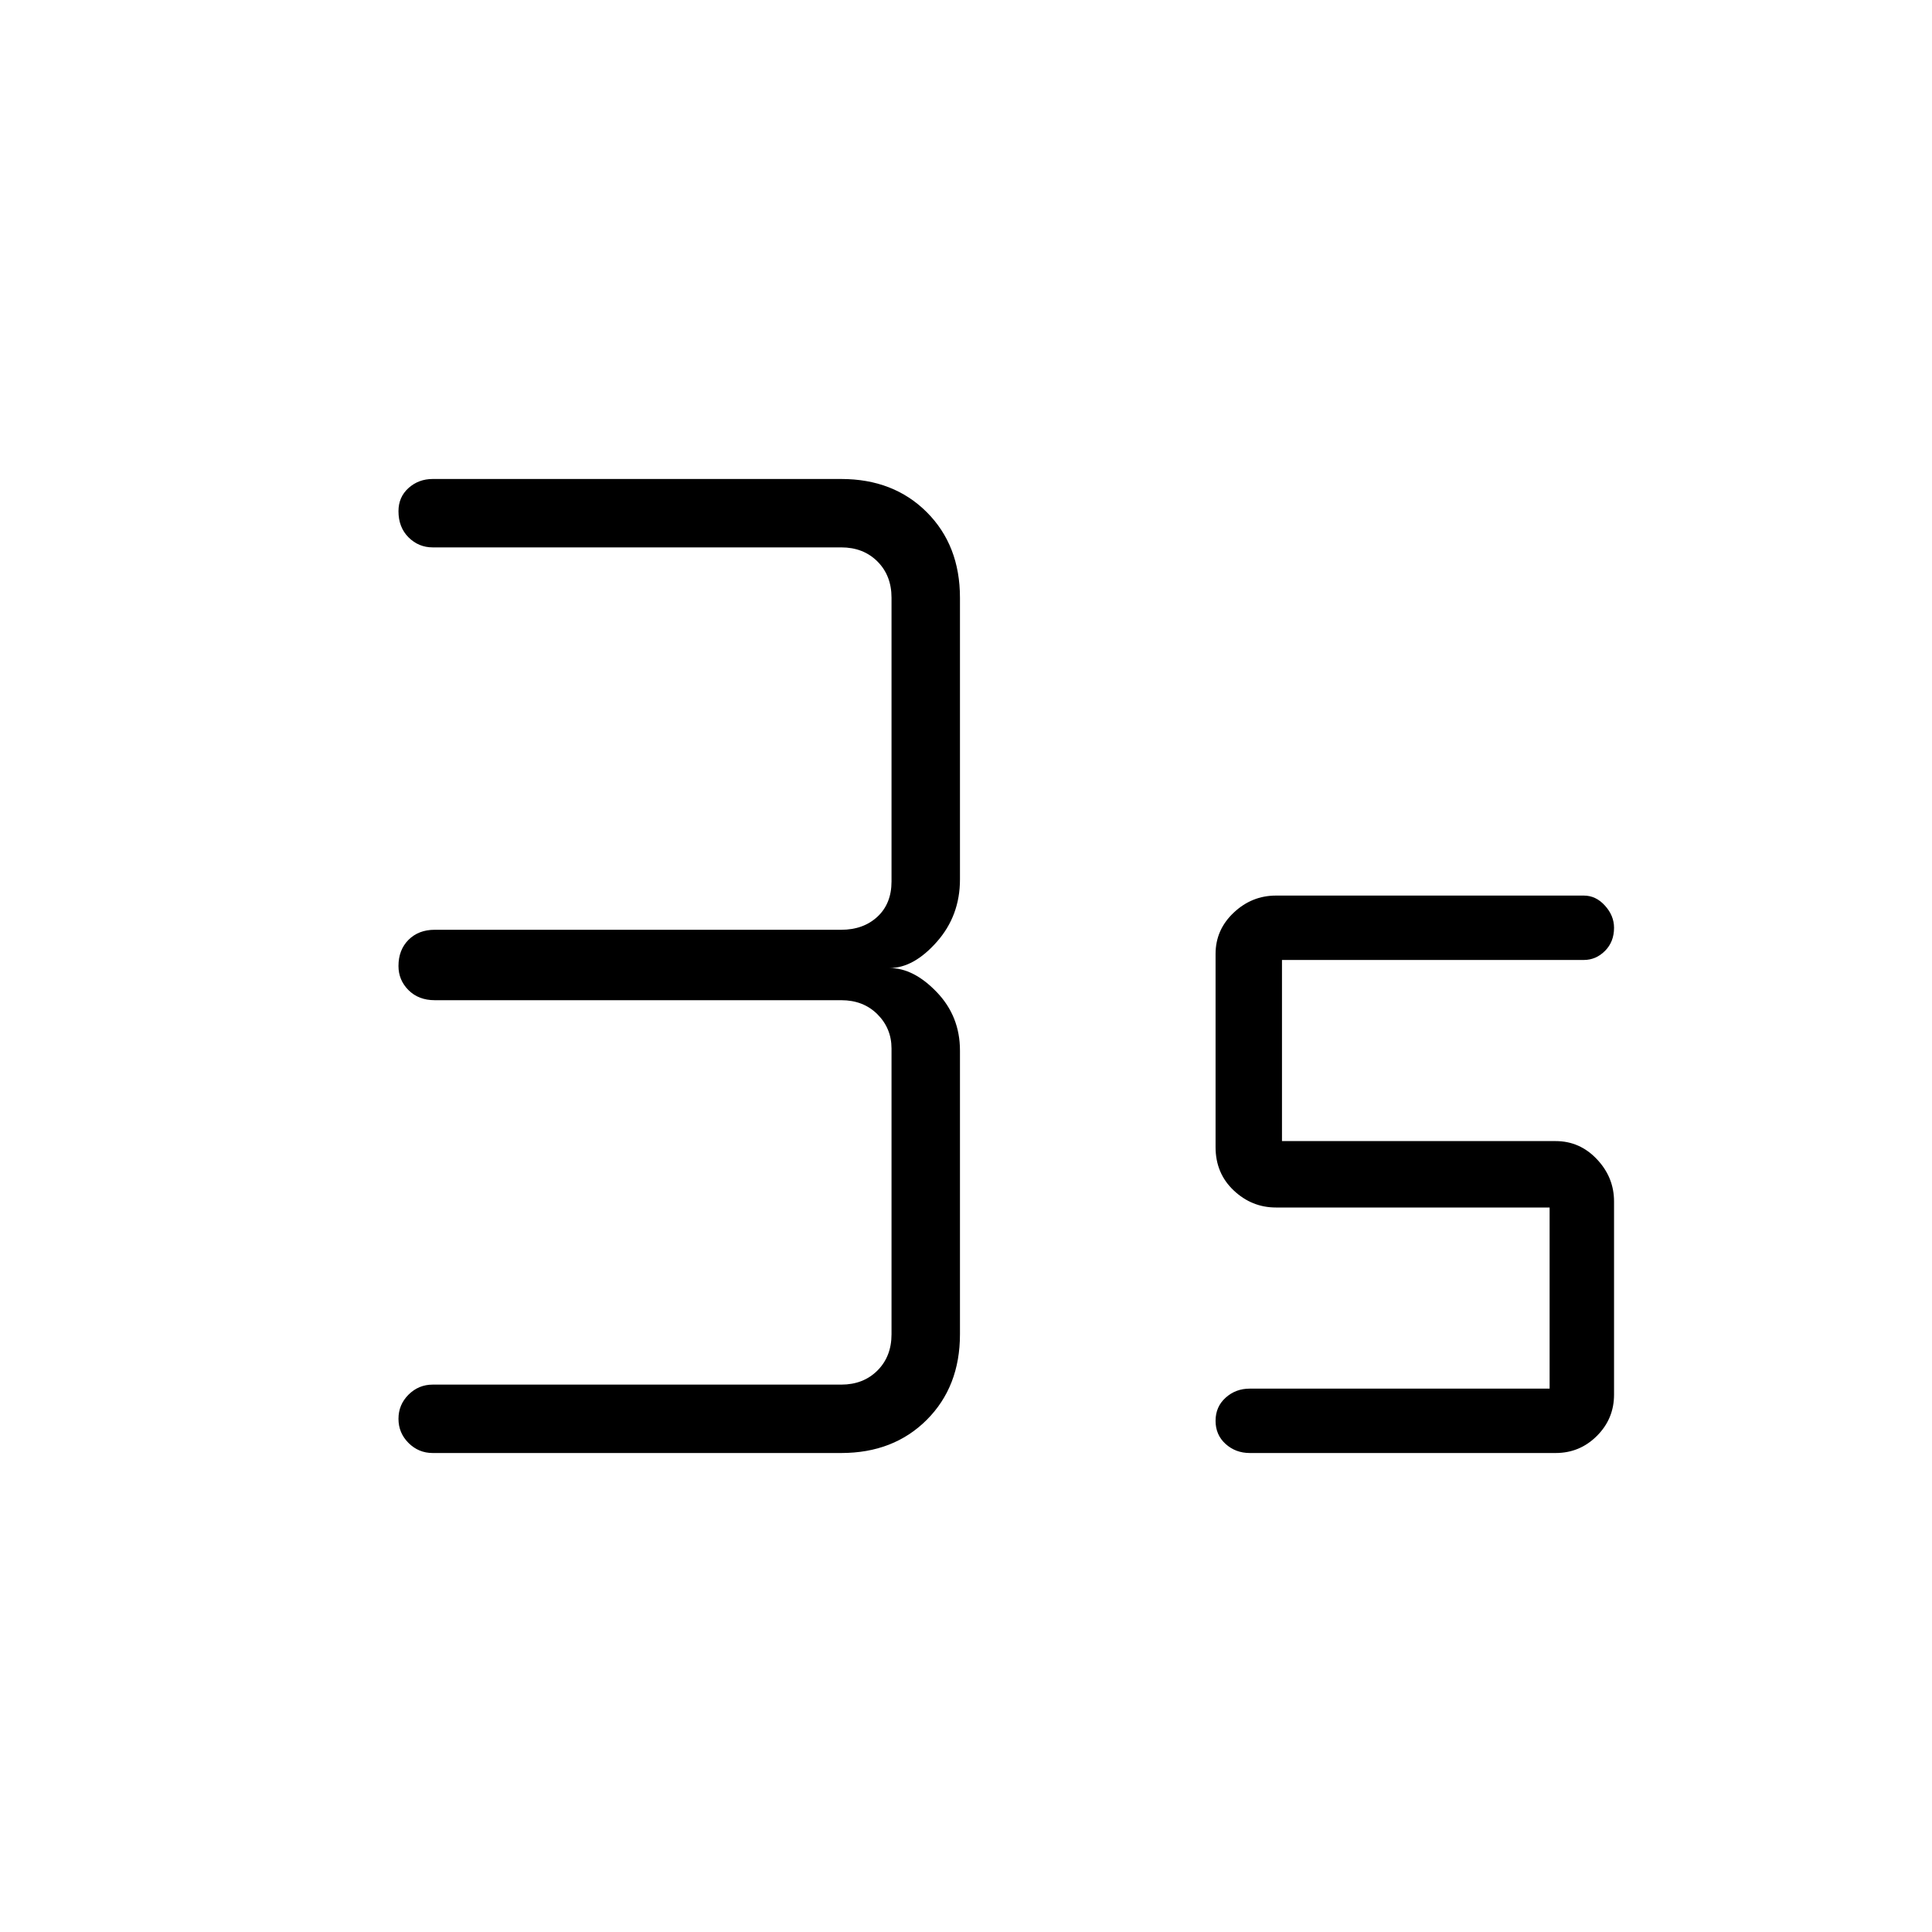 <svg xmlns="http://www.w3.org/2000/svg" height="40" width="40"><path d="M8.958 30.083q-.291 0-.5-.208-.208-.208-.208-.5 0-.292.208-.5.209-.208.5-.208h8.459q.458 0 .75-.292.291-.292.291-.75v-5.917q0-.416-.291-.708-.292-.292-.75-.292H9q-.333 0-.542-.208-.208-.208-.208-.5 0-.333.208-.542.209-.208.542-.208h8.417q.458 0 .75-.271.291-.271.291-.729v-5.875q0-.458-.291-.75-.292-.292-.75-.292H8.958q-.291 0-.5-.208-.208-.208-.208-.542 0-.291.208-.479.209-.187.5-.187h8.459q1.083 0 1.771.687.687.688.687 1.771v5.833q0 .75-.479 1.292t-.979.542q.5 0 .979.5t.479 1.208v5.875q0 1.083-.687 1.771-.688.687-1.771.687Zm16.917 0q-.292 0-.5-.187-.208-.188-.208-.479 0-.292.208-.479.208-.188.5-.188h6.208V25h-5.666q-.5 0-.875-.354t-.375-.896v-4q0-.5.375-.854t.875-.354h6.375q.25 0 .437.208.188.208.188.458 0 .292-.188.48-.187.187-.437.187h-6.25v3.75h5.666q.5 0 .854.375.355.375.355.875v4q0 .5-.355.854-.354.354-.854.354Z"/></svg>
